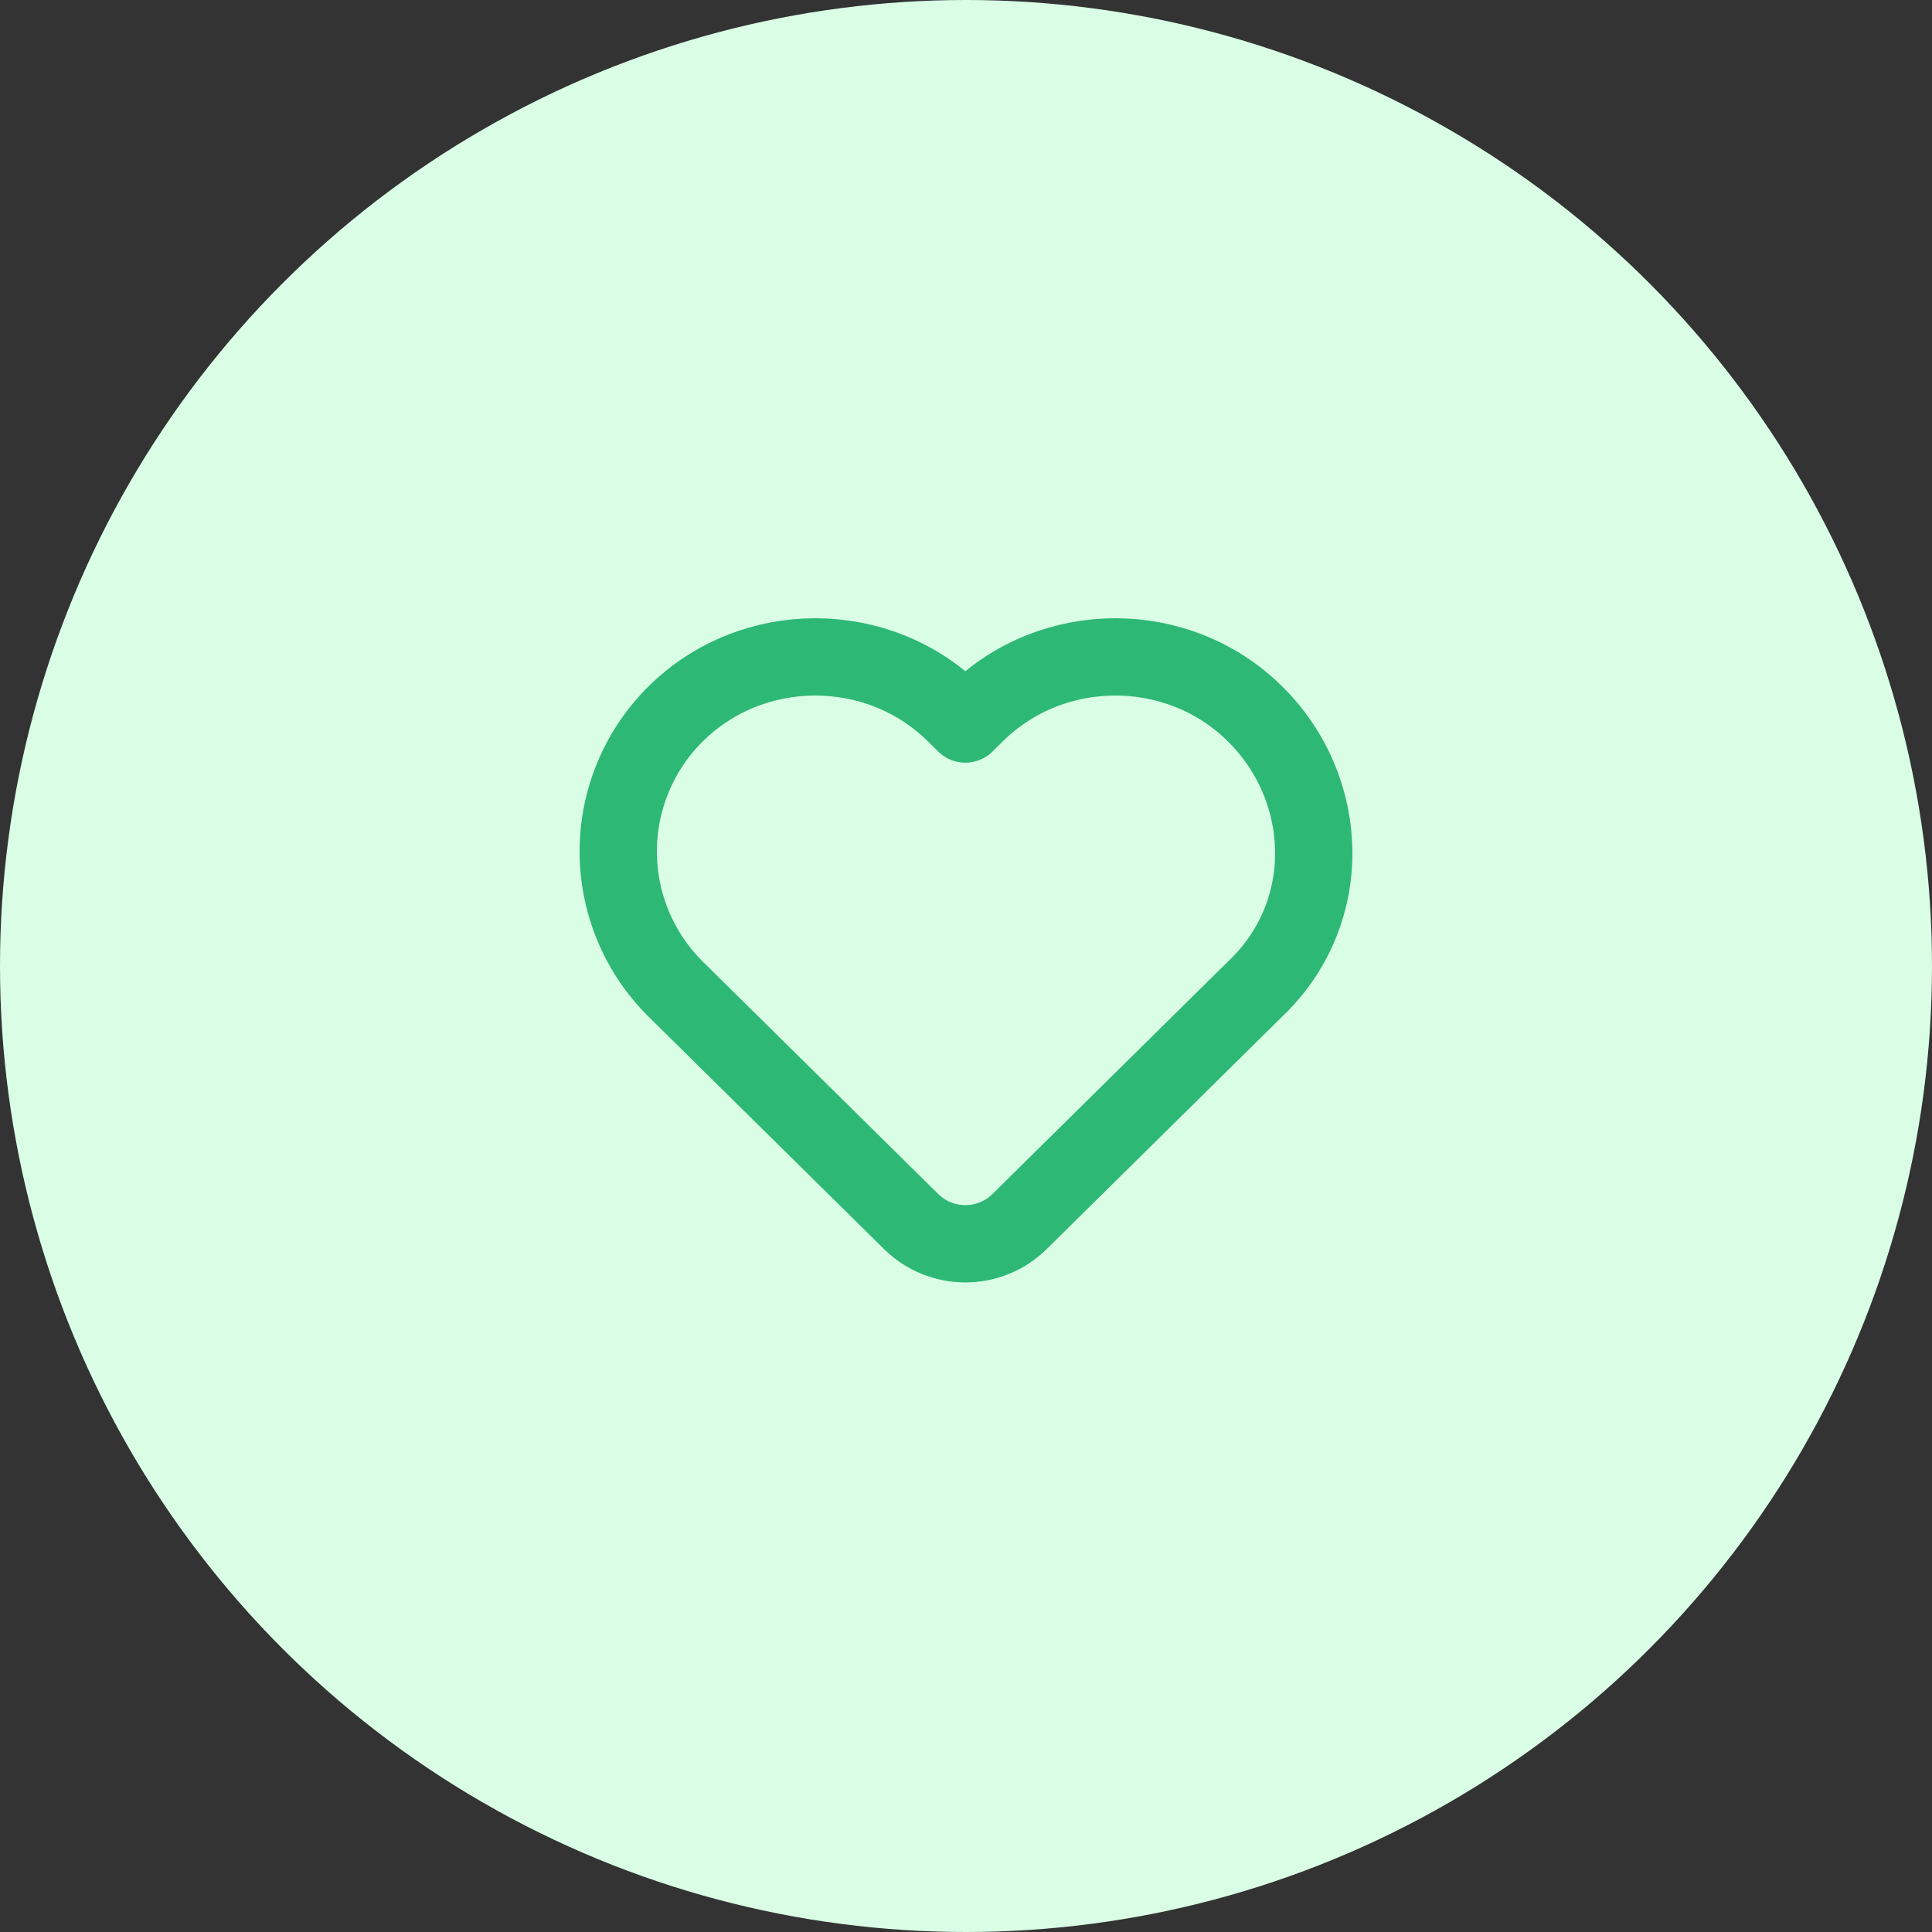 <svg width="50" height="50" viewBox="0 0 50 50" fill="none" xmlns="http://www.w3.org/2000/svg">
<rect x="0" y="0" width="50" height="50" fill="#333333" stroke="none"/>
<circle cx="25" cy="25" r="25" fill="#D9FDE5"/>
<path d="M32.476 25.602L26.388 31.612C26.014 31.982 25.509 32.189 24.983 32.189C24.457 32.189 23.952 31.982 23.578 31.612L17.49 25.602C17.018 25.136 16.643 24.581 16.388 23.969C16.132 23.357 16 22.7 16 22.037C16 21.373 16.132 20.716 16.388 20.104C16.643 19.492 17.018 18.937 17.49 18.471C19.476 16.51 22.726 16.51 24.712 18.471L24.983 18.738L25.253 18.471C27.24 16.51 30.49 16.51 32.476 18.471C34.462 20.431 34.553 23.641 32.476 25.601V25.602Z" stroke="#2EB875" stroke-width="2" stroke-linecap="round" stroke-linejoin="round"/>
</svg>
